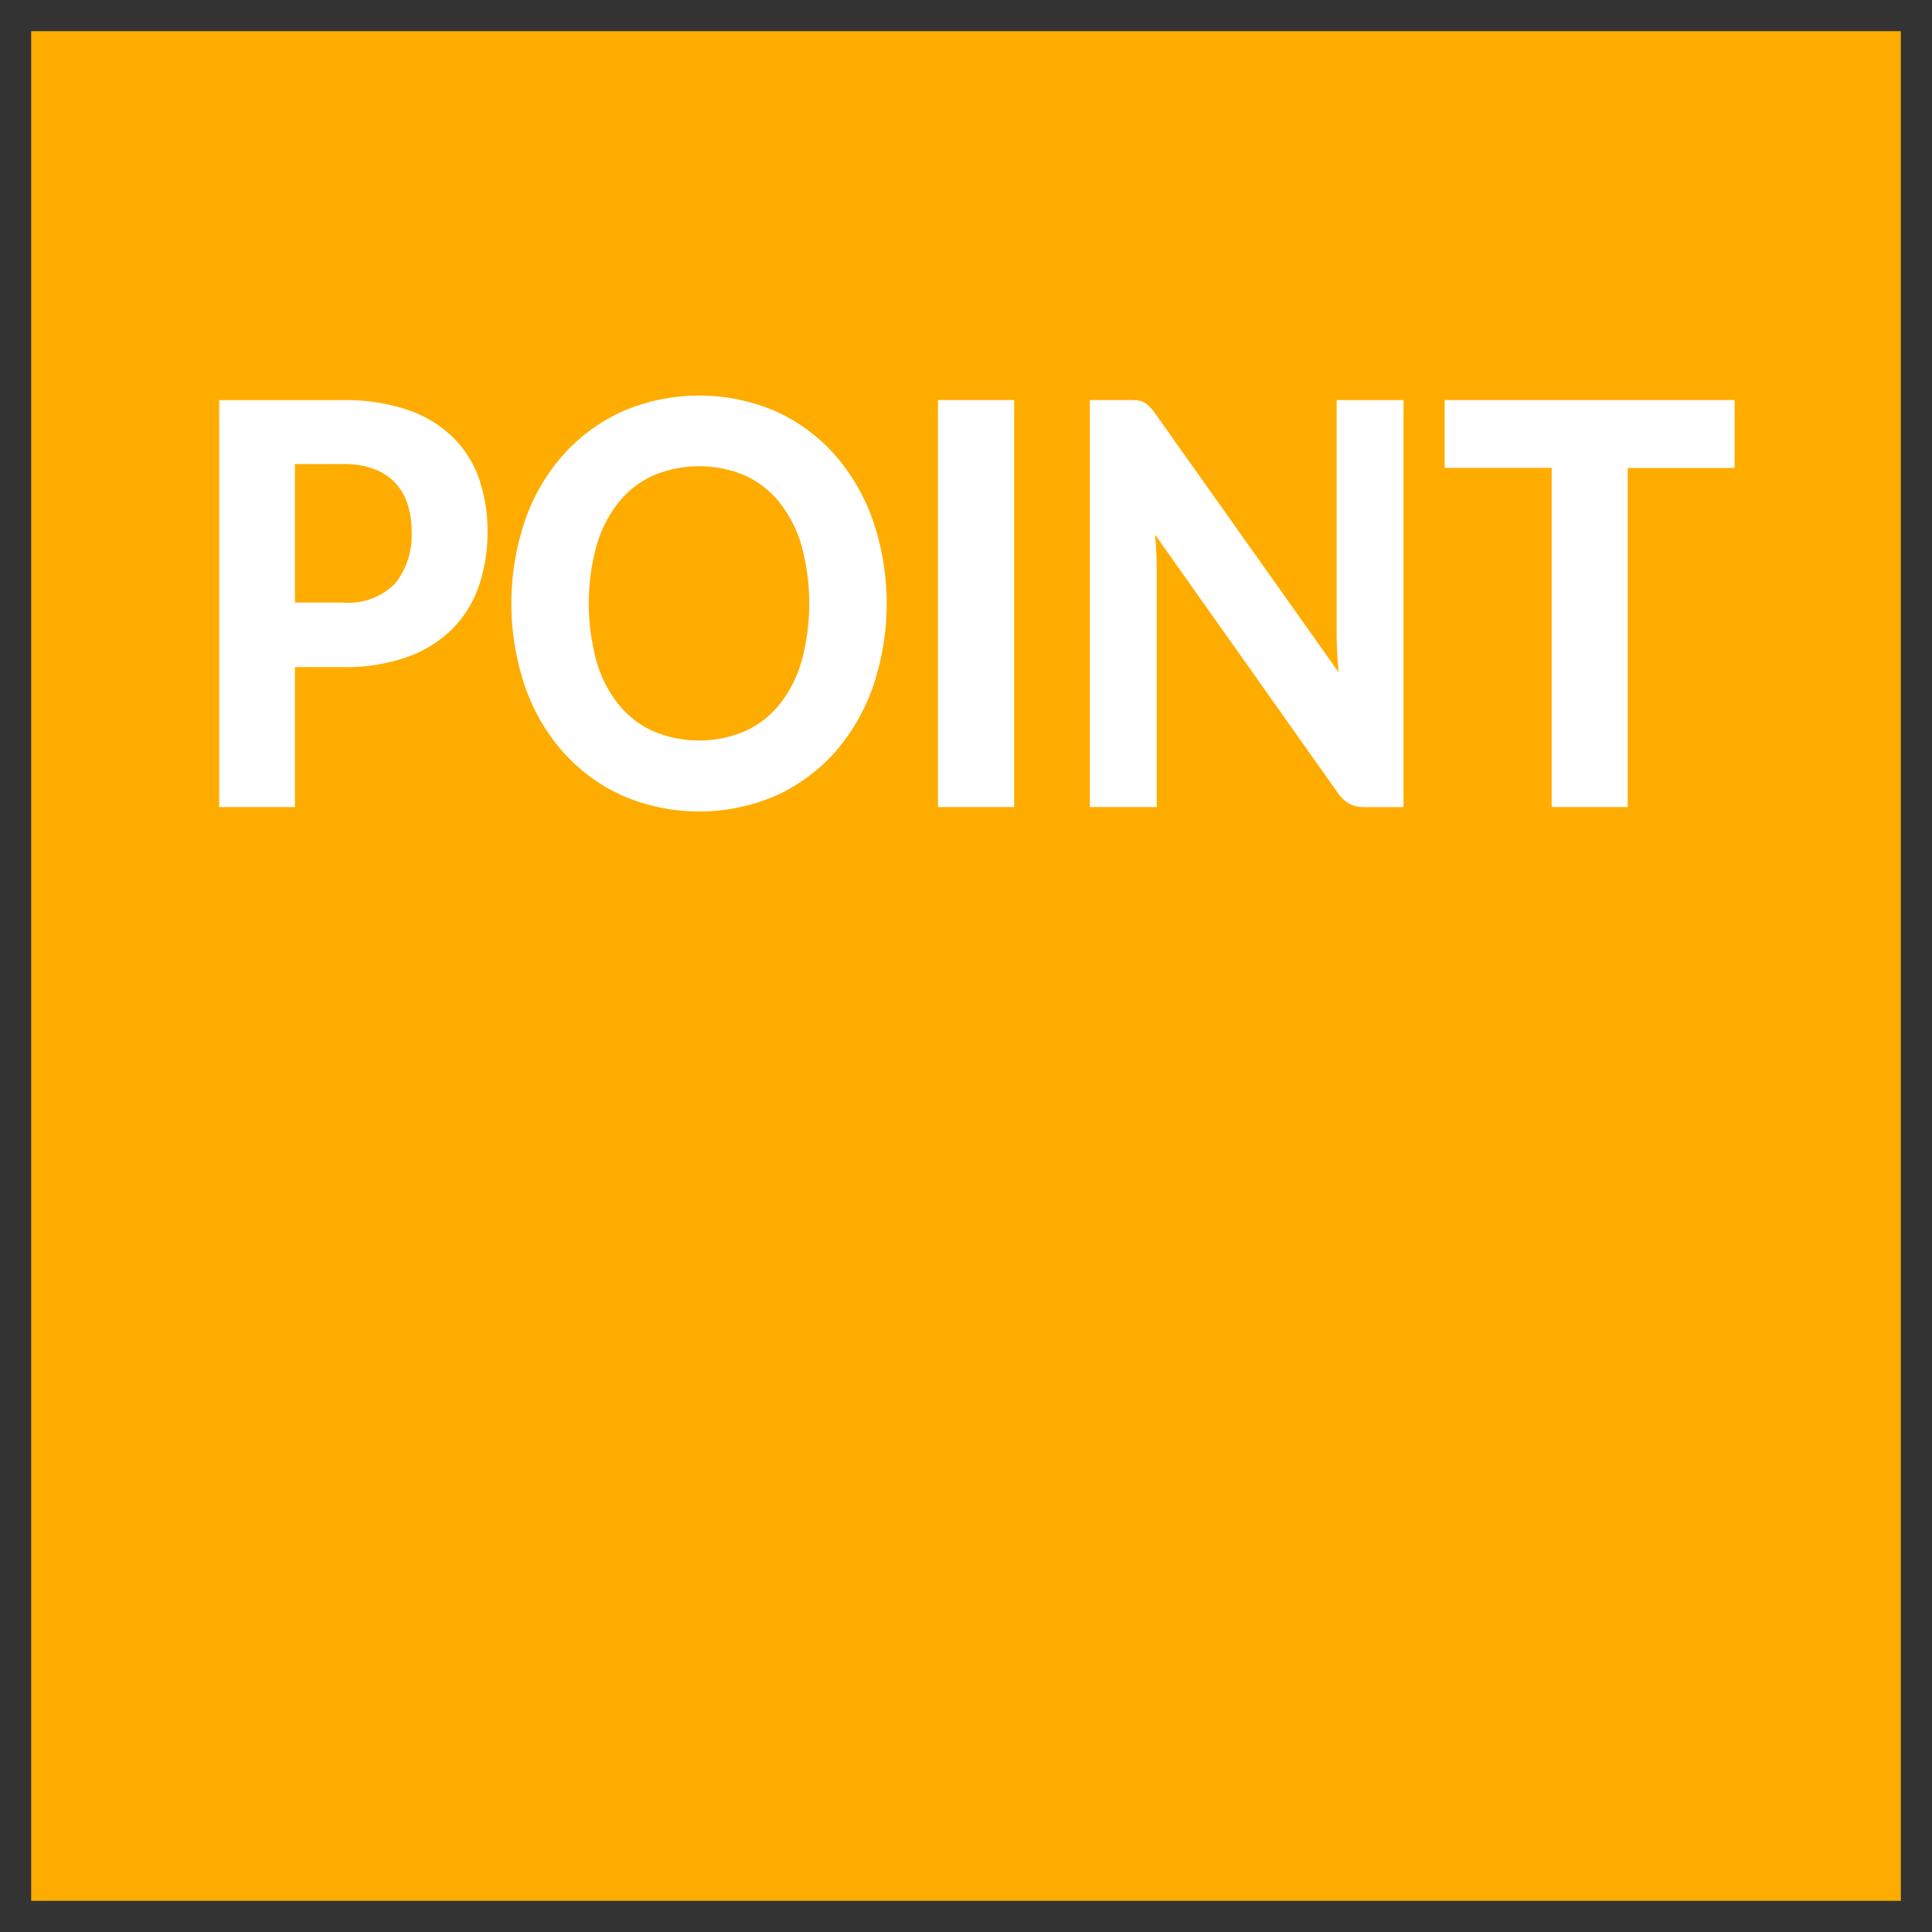 <svg xmlns="http://www.w3.org/2000/svg" width="124" height="124" viewBox="0 0 124 124">
  <rect x="0" y="0" width="124" height="124" fill="#333333" stroke="none"/>
  <defs>
    <style>
      .cls-1 {
        fill: #ffac00;
      }

      .cls-2 {
        fill: #fff;
        fill-rule: evenodd;
      }
    </style>
  </defs>
  <rect class="cls-1" x="2" y="2" width="120" height="120"/>
  <path class="cls-2" d="M1156.93,589.675v-8.892h3.08a5.626,5.626,0,0,1,1.96.306,3.578,3.578,0,0,1,1.37.873,3.637,3.637,0,0,1,.81,1.368,5.525,5.525,0,0,1,.27,1.773,4.977,4.977,0,0,1-1.06,3.348,4.218,4.218,0,0,1-3.35,1.224h-3.08Zm-4.86-13V602.8h4.86v-8.982h3.08a11.944,11.944,0,0,0,4.1-.639,7.893,7.893,0,0,0,2.9-1.791,7.392,7.392,0,0,0,1.72-2.754,10.716,10.716,0,0,0,.56-3.528,10.154,10.154,0,0,0-.54-3.366,6.89,6.89,0,0,0-1.68-2.673,7.7,7.7,0,0,0-2.89-1.755,12.362,12.362,0,0,0-4.17-.63h-7.94Zm41.97,7.767a12.87,12.87,0,0,0-2.44-4.23,11.322,11.322,0,0,0-3.8-2.808,12.434,12.434,0,0,0-9.85,0,11.417,11.417,0,0,0-3.81,2.8,12.451,12.451,0,0,0-2.45,4.221,16.612,16.612,0,0,0,0,10.611,12.435,12.435,0,0,0,2.45,4.23,11.417,11.417,0,0,0,3.81,2.8,12.434,12.434,0,0,0,9.85,0,11.378,11.378,0,0,0,3.8-2.8,12.749,12.749,0,0,0,2.44-4.23A16.557,16.557,0,0,0,1194.04,584.446Zm-4.59,8.982a7.906,7.906,0,0,1-1.4,2.763,6.115,6.115,0,0,1-2.22,1.737,7.567,7.567,0,0,1-5.92,0,6.066,6.066,0,0,1-2.23-1.737,7.906,7.906,0,0,1-1.4-2.763,14.139,14.139,0,0,1,0-7.38,8,8,0,0,1,1.4-2.772,6.027,6.027,0,0,1,2.23-1.746,7.567,7.567,0,0,1,5.92,0,6.076,6.076,0,0,1,2.22,1.746,8,8,0,0,1,1.4,2.772A14.139,14.139,0,0,1,1189.45,593.428Zm13.64-16.749h-4.89V602.8h4.89V576.679Zm20.7,0v14.94q0,0.576.03,1.215c0.02,0.426.06,0.867,0.1,1.323l-11.79-16.632a3.408,3.408,0,0,0-.36-0.432,1.56,1.56,0,0,0-.34-0.261,1.079,1.079,0,0,0-.4-0.126,4.259,4.259,0,0,0-.52-0.027h-2.56V602.8h4.29V587.7c0-.348-0.01-0.726-0.02-1.134s-0.05-.822-0.08-1.242l11.72,16.56a2.294,2.294,0,0,0,.76.711,1.986,1.986,0,0,0,.95.207h2.51V576.679h-4.29Zm25.54,0h-18.61v4.356h6.87V602.8h4.88V581.035h6.86v-4.356Z" transform="translate(-1138 -551)"/>
</svg>

